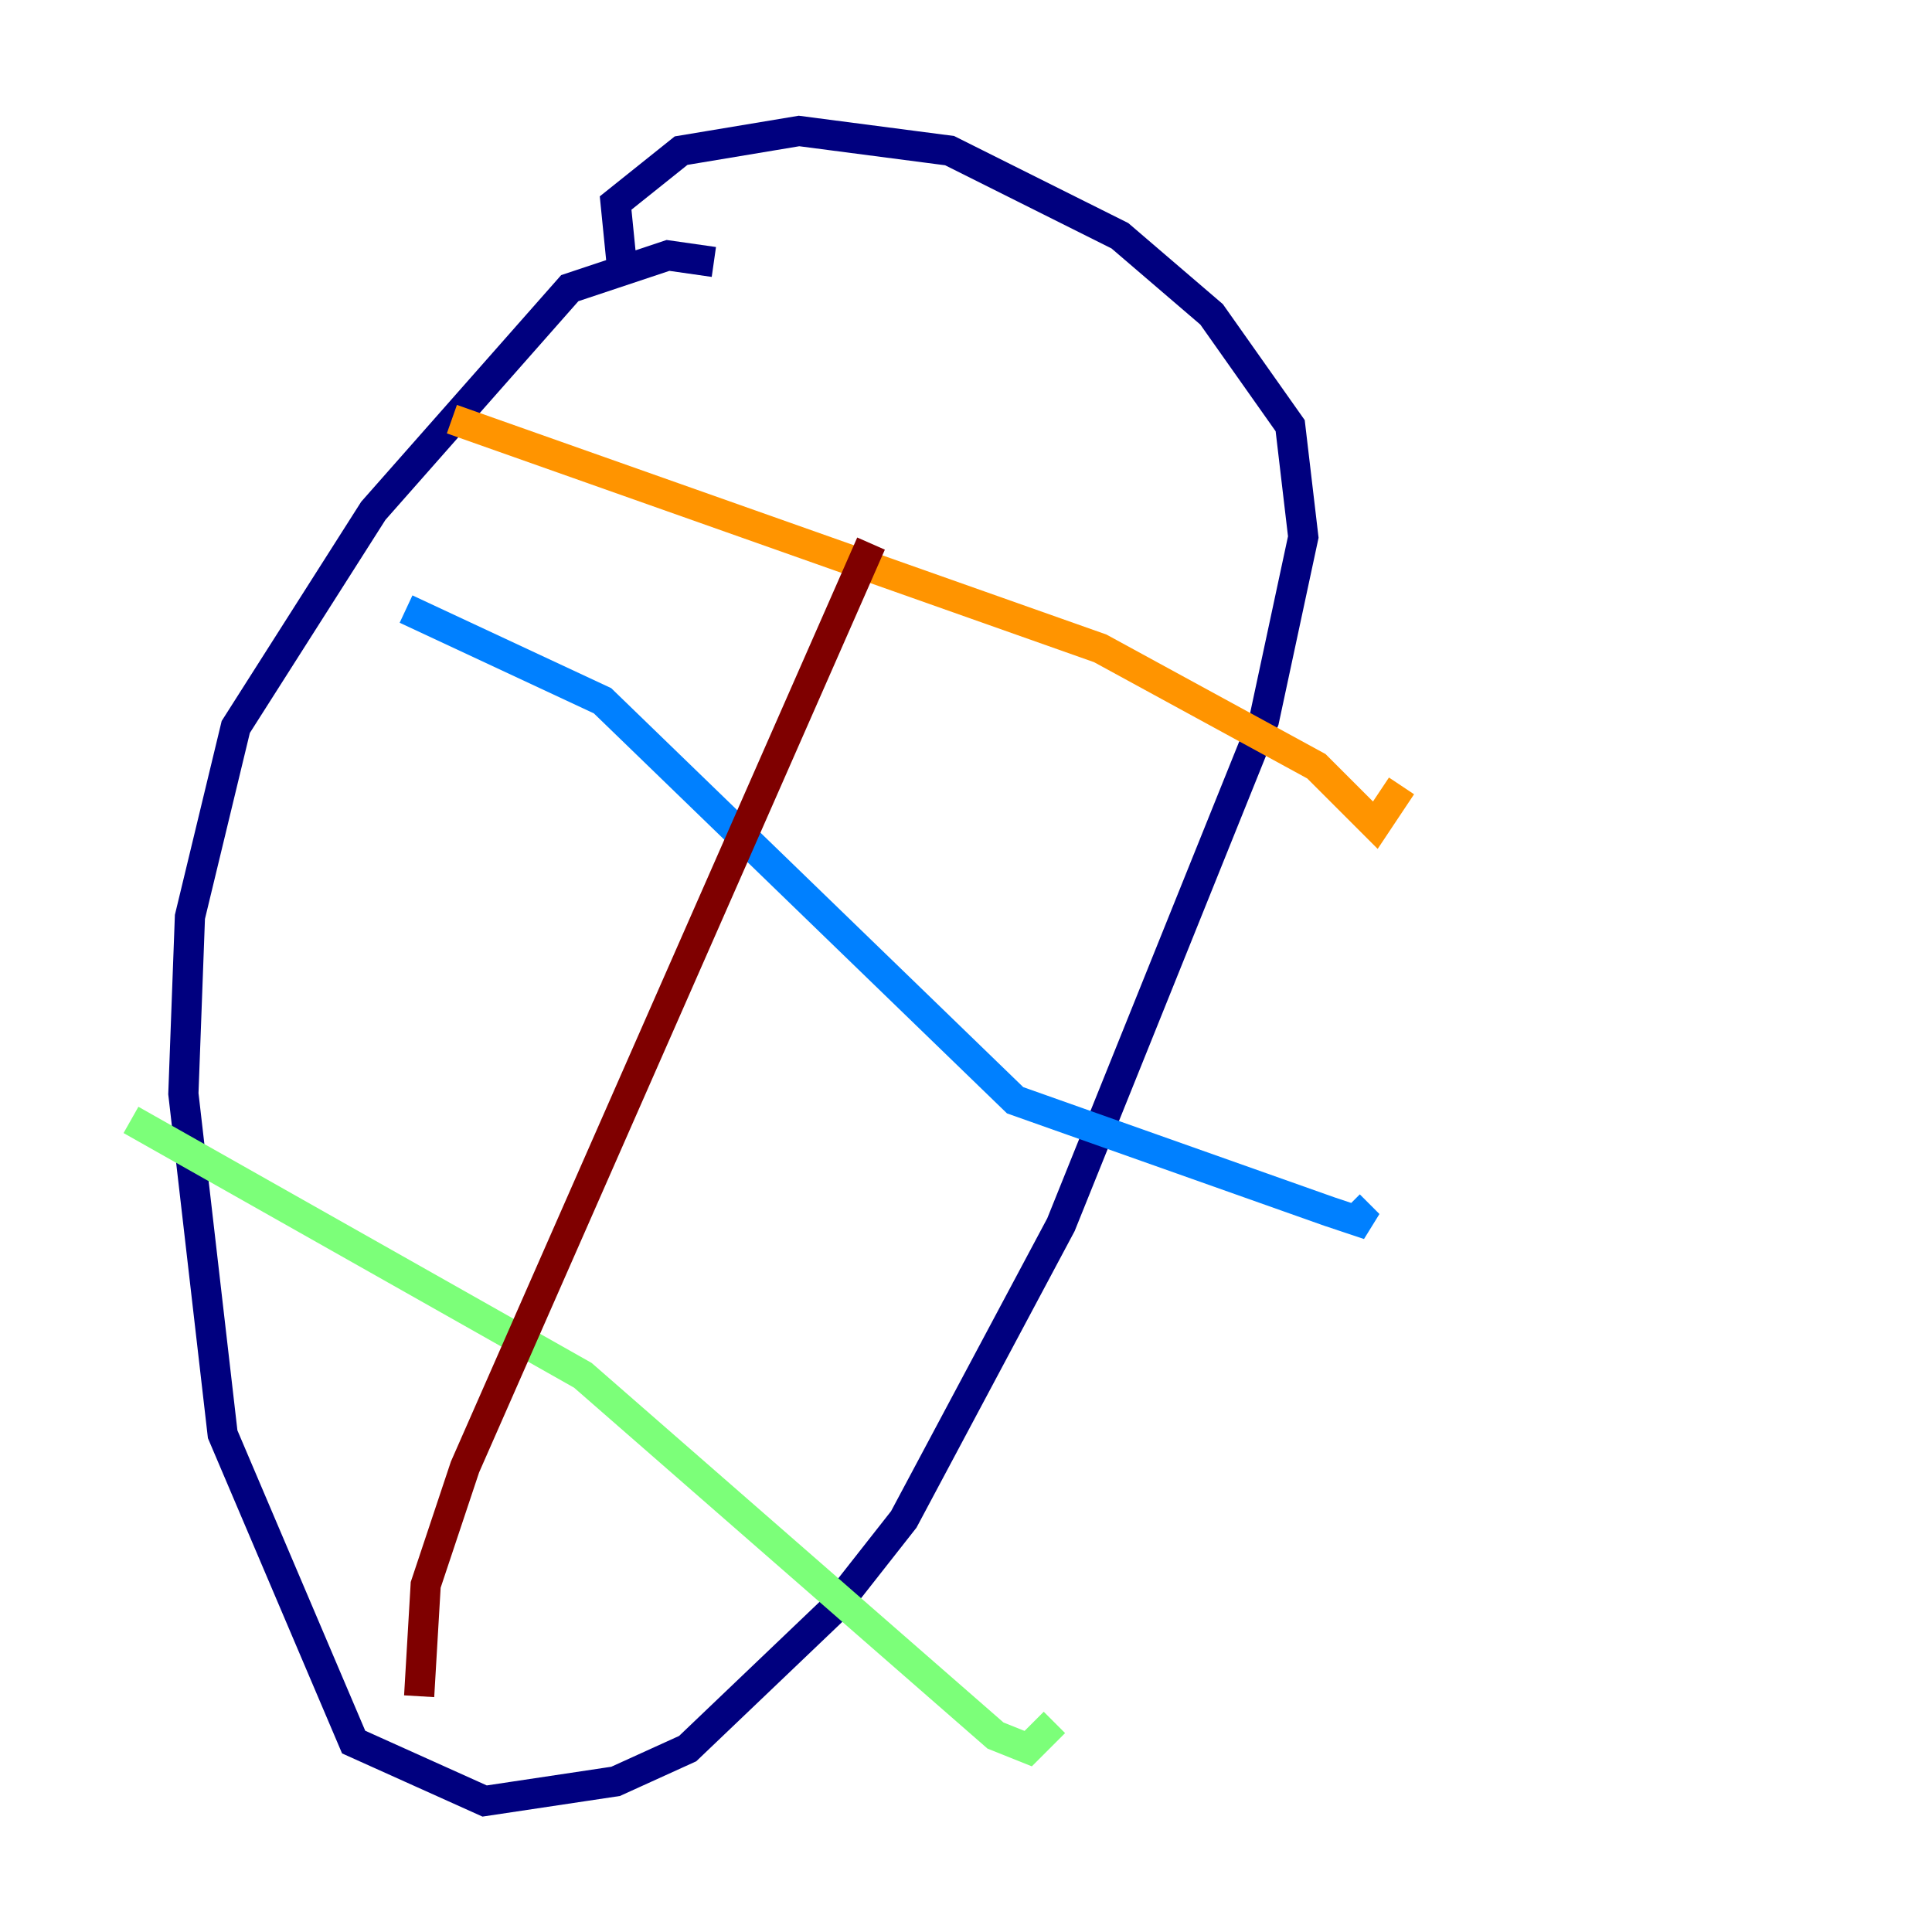 <?xml version="1.0" encoding="utf-8" ?>
<svg baseProfile="tiny" height="128" version="1.2" viewBox="0,0,128,128" width="128" xmlns="http://www.w3.org/2000/svg" xmlns:ev="http://www.w3.org/2001/xml-events" xmlns:xlink="http://www.w3.org/1999/xlink"><defs /><polyline fill="none" points="47.295,17.356 44.258,16.922 37.749,19.091 24.732,33.844 15.62,48.163 12.583,60.746 12.149,72.461 14.752,95.024 23.43,115.417 32.108,119.322 40.786,118.02 45.559,115.851 55.105,106.739 59.878,100.664 70.291,81.139 83.742,47.729 86.346,35.58 85.478,28.203 80.271,20.827 74.197,15.62 62.915,9.98 52.936,8.678 45.125,9.98 40.786,13.451 41.22,17.79" stroke="#00007f" stroke-width="2" /><polyline fill="none" points="26.902,40.352 39.919,46.427 67.254,72.895 88.081,80.271 90.685,81.139 89.383,79.837" stroke="#0080ff" stroke-width="2" /><polyline fill="none" points="8.678,74.197 38.617,91.119 65.953,114.983 68.122,115.851 69.858,114.115" stroke="#7cff79" stroke-width="2" /><polyline fill="none" points="29.939,27.77 72.895,42.956 87.214,50.766 91.119,54.671 92.854,52.068" stroke="#ff9400" stroke-width="2" /><polyline fill="none" points="27.77,112.38 28.203,105.003 30.807,97.193 57.709,36.014" stroke="#7f0000" stroke-width="2" /></svg>